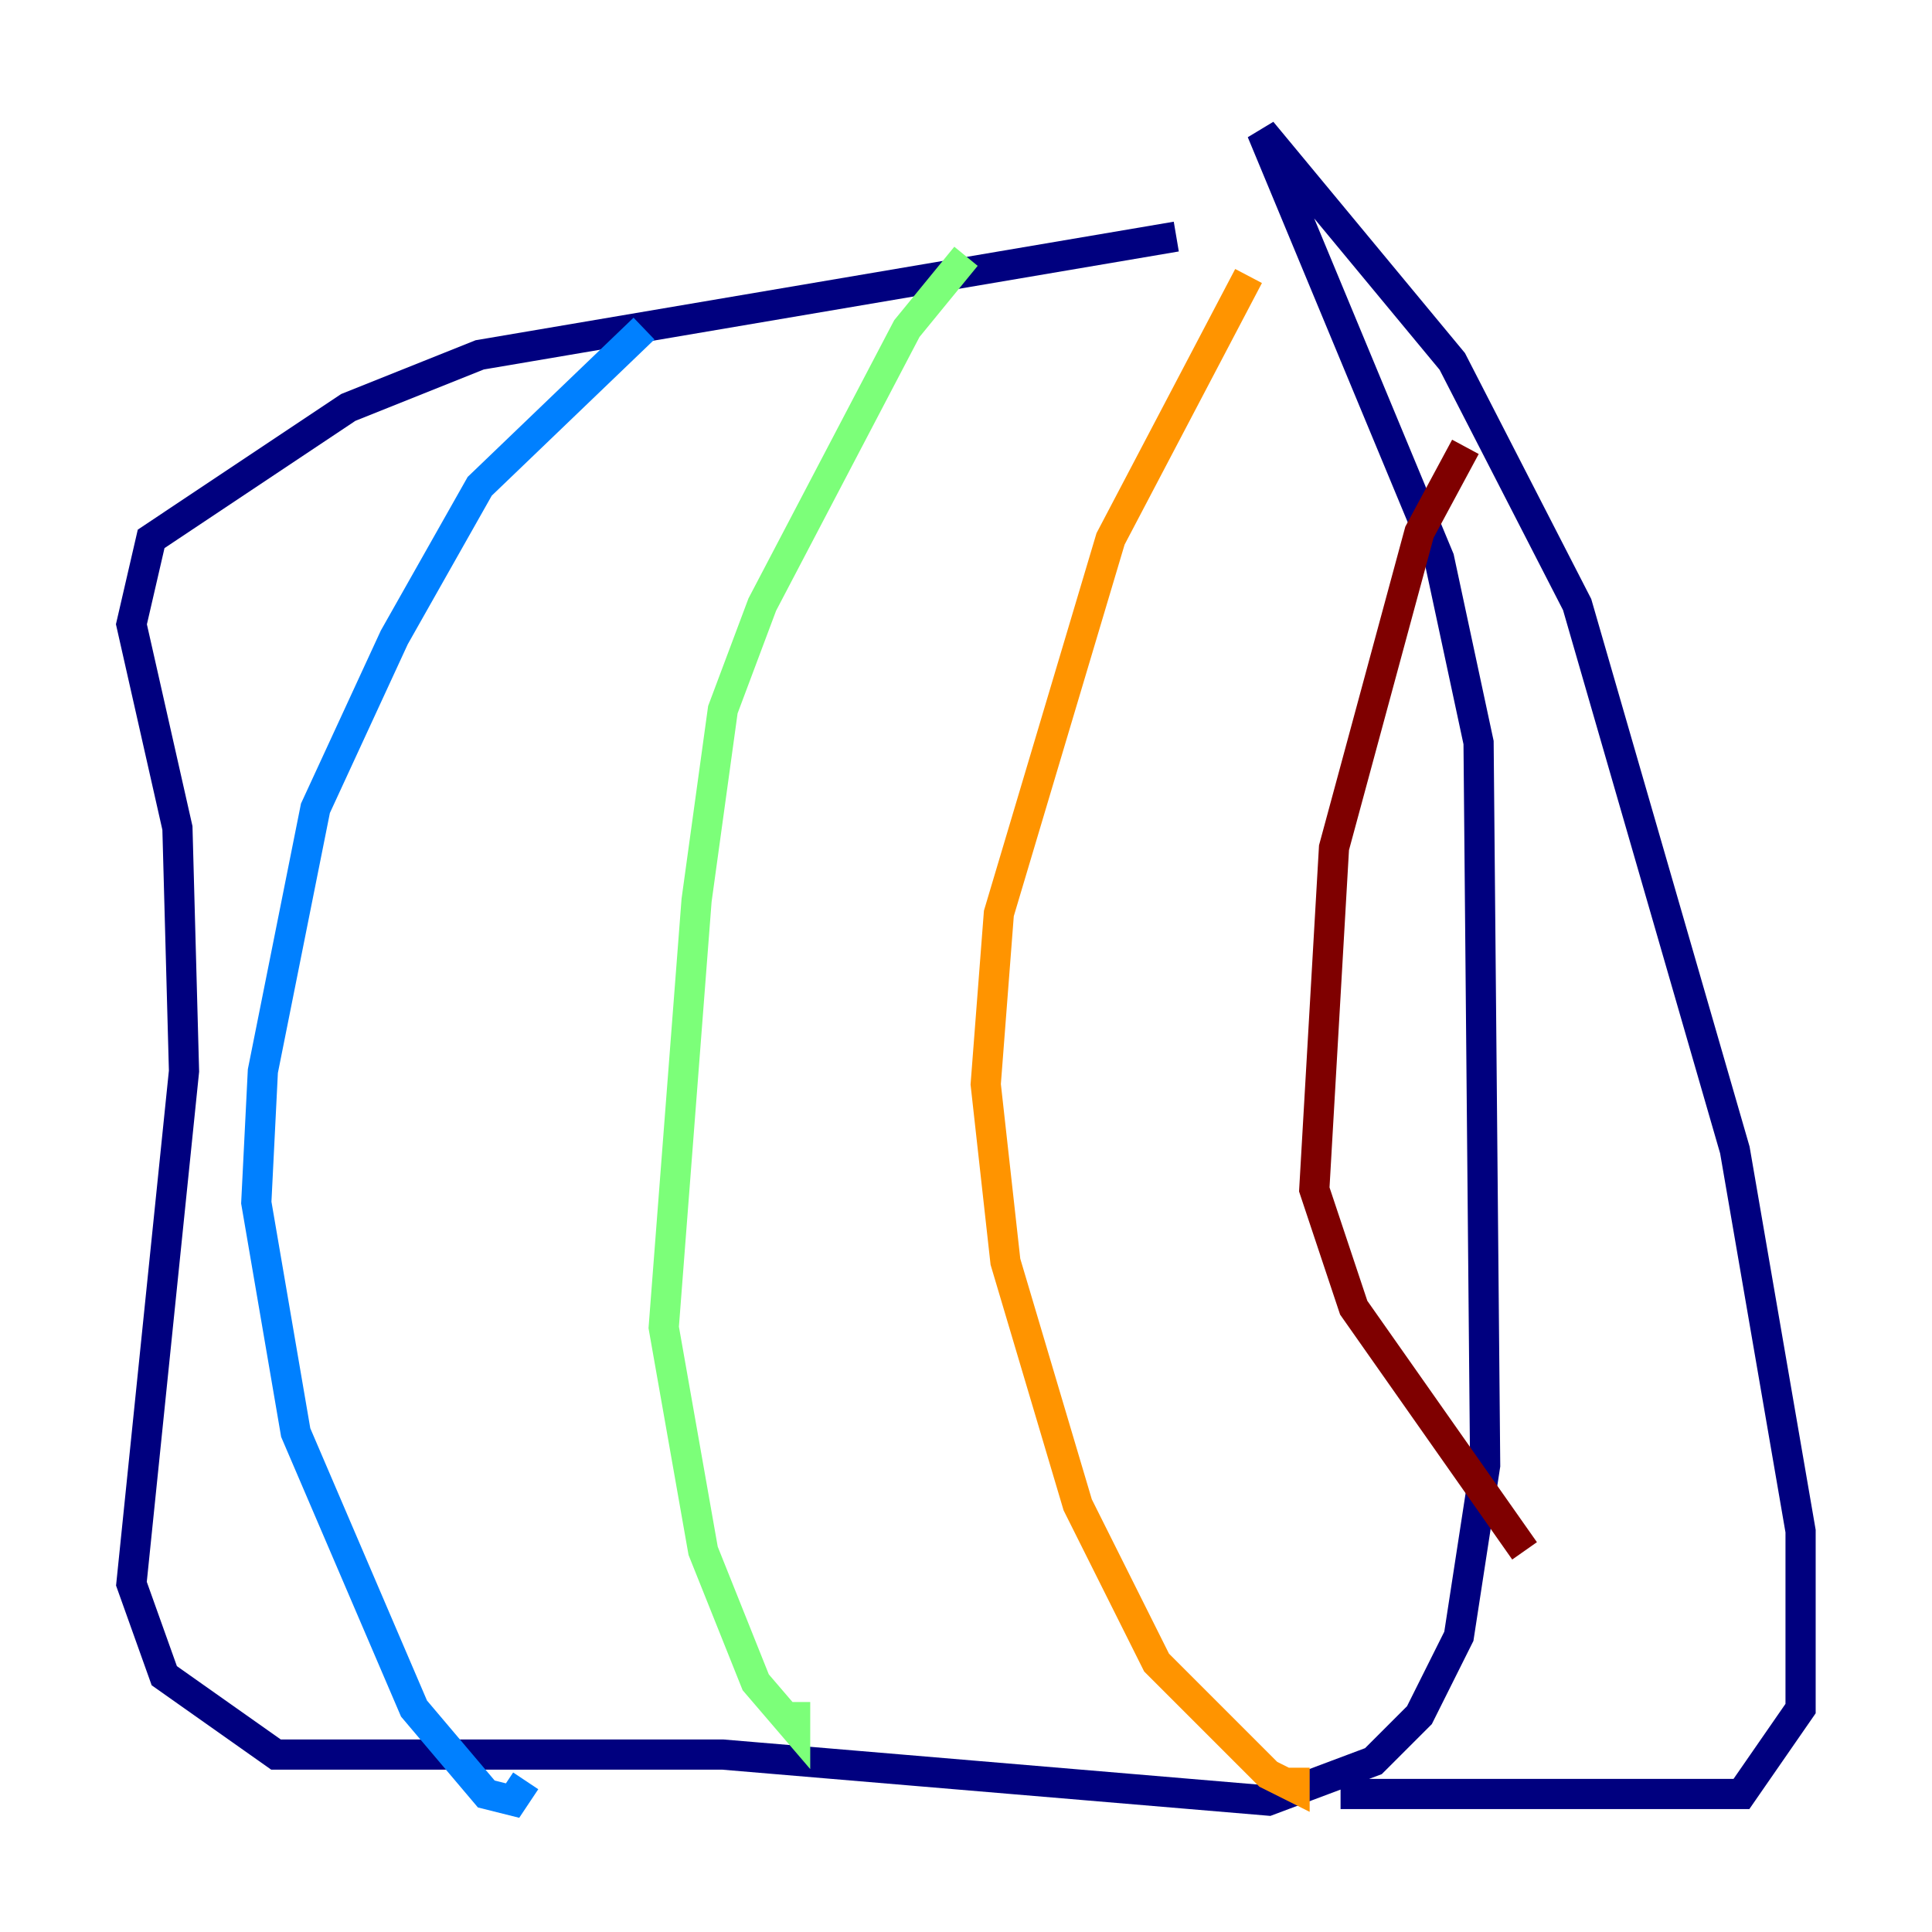 <?xml version="1.0" encoding="utf-8" ?>
<svg baseProfile="tiny" height="128" version="1.2" viewBox="0,0,128,128" width="128" xmlns="http://www.w3.org/2000/svg" xmlns:ev="http://www.w3.org/2001/xml-events" xmlns:xlink="http://www.w3.org/1999/xlink"><defs /><polyline fill="none" points="77.932,15.674 31.782,23.51 23.075,26.993 10.014,35.701 8.707,41.361 11.755,54.857 12.191,70.966 8.707,104.925 10.884,111.02 18.286,116.245 47.891,116.245 84.027,119.293 90.993,116.68 94.041,113.633 96.653,108.408 98.395,97.088 97.959,49.197 95.347,37.007 83.592,8.707 96.218,23.946 104.49,40.054 114.939,76.191 119.293,101.442 119.293,113.197 115.374,118.857 88.816,118.857" stroke="#00007f" stroke-width="2" /><polyline fill="none" points="42.667,21.769 31.782,32.218 26.122,42.231 20.898,53.551 17.415,70.966 16.98,79.674 19.592,94.912 27.429,113.197 32.218,118.857 33.959,119.293 34.83,117.986" stroke="#0080ff" stroke-width="2" /><polyline fill="none" points="64.0,16.98 60.082,21.769 50.503,40.054 47.891,47.02 46.15,59.646 43.973,87.946 46.585,102.748 50.068,111.456 52.68,114.503 52.68,112.762" stroke="#7cff79" stroke-width="2" /><polyline fill="none" points="82.721,18.286 73.578,35.701 66.177,60.517 65.306,71.837 66.612,83.592 71.401,99.701 76.626,110.15 84.027,117.551 85.769,118.422 85.769,117.116" stroke="#ff9400" stroke-width="2" /><polyline fill="none" points="97.088,29.605 94.041,35.265 88.381,56.163 87.075,78.803 89.687,86.639 101.007,102.748" stroke="#7f0000" stroke-width="2" /></svg>